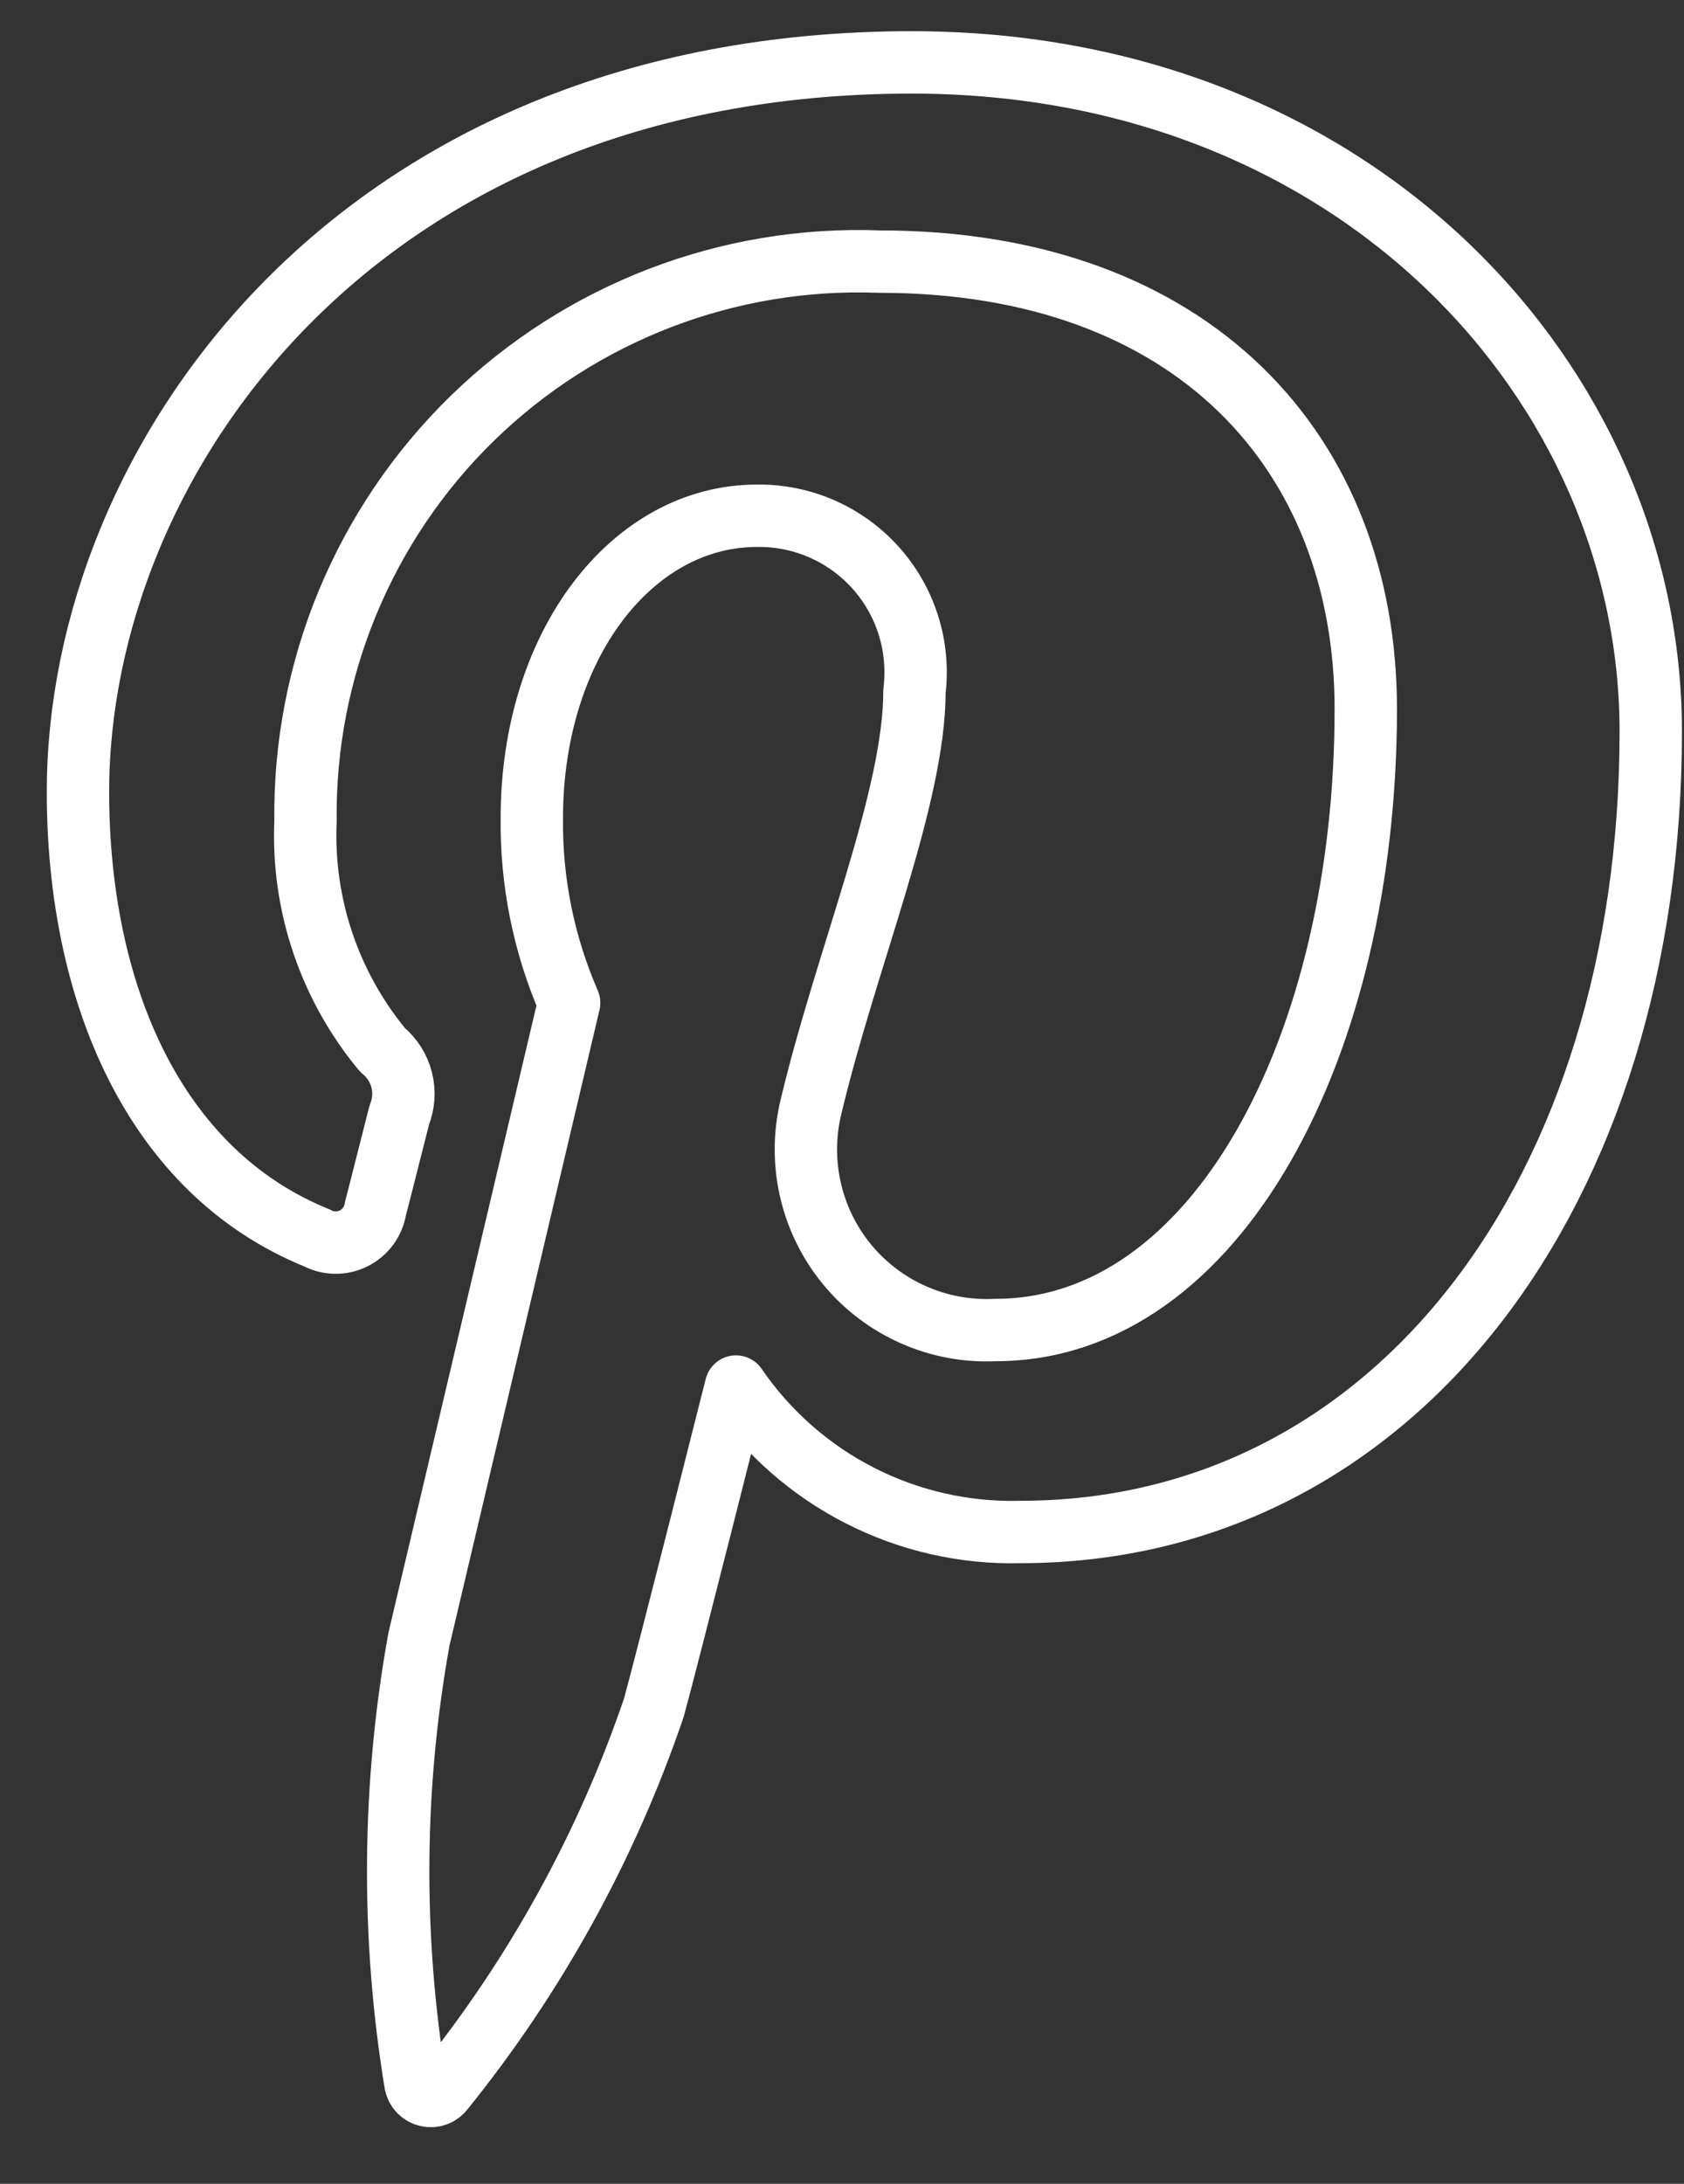 <?xml version="1.0" encoding="UTF-8"?>
<svg width="27px" height="35px" viewBox="0 0 27 35" version="1.1" xmlns="http://www.w3.org/2000/svg" xmlns:xlink="http://www.w3.org/1999/xlink">
    <rect x="0" y="0" width="27" height="35" fill="#333333" stroke="none"/>
    <title>Path</title>
    <g id="Page-1" stroke="none" stroke-width="1" fill="none" fill-rule="evenodd" stroke-linecap="round" stroke-linejoin="round">
        <g id="Desktop-HD" transform="translate(-1245, -12680)" stroke="#FFFFFF">
            <g id="Group-49" transform="translate(970, 12681)">
                <g id="Group-63" transform="translate(0, -0)">
                    <path d="M289.619,-3.19596201e-13 C280.727,-3.19596201e-13 276.25,6.375 276.25,11.69 C276.25,14.91 277.47,17.782 280.082,18.84 C280.266,18.938 280.485,18.94 280.671,18.847 C280.856,18.755 280.986,18.578 281.019,18.373 C281.106,18.046 281.312,17.217 281.402,16.87 C281.551,16.501 281.442,16.078 281.133,15.827 C280.281,14.799 279.84,13.492 279.898,12.158 C279.869,9.729 280.837,7.394 282.578,5.699 C284.319,4.005 286.679,3.099 289.106,3.193 C294.133,3.193 296.898,6.264 296.898,10.366 C296.898,15.76 294.508,20.316 290.962,20.316 C290.045,20.362 289.161,19.97 288.578,19.261 C287.996,18.551 287.785,17.607 288.008,16.717 C288.575,14.344 289.662,11.788 289.662,10.077 C289.749,9.358 289.522,8.636 289.038,8.098 C288.554,7.559 287.861,7.256 287.137,7.266 C285.135,7.266 283.527,9.336 283.527,12.111 C283.515,13.129 283.718,14.138 284.125,15.072 L281.717,25.272 C281.293,27.622 281.274,30.027 281.66,32.384 C281.676,32.482 281.749,32.561 281.846,32.585 C281.943,32.61 282.045,32.574 282.105,32.494 C283.582,30.666 284.726,28.592 285.484,26.367 C285.713,25.533 286.8,21.222 286.8,21.222 C287.829,22.725 289.55,23.603 291.372,23.553 C297.385,23.546 301.467,18.062 301.467,10.723 C301.467,5.172 296.766,-3.19596201e-13 289.619,-3.19596201e-13 Z" id="Path"></path>
                </g>
            </g>
        </g>
    </g>
</svg>